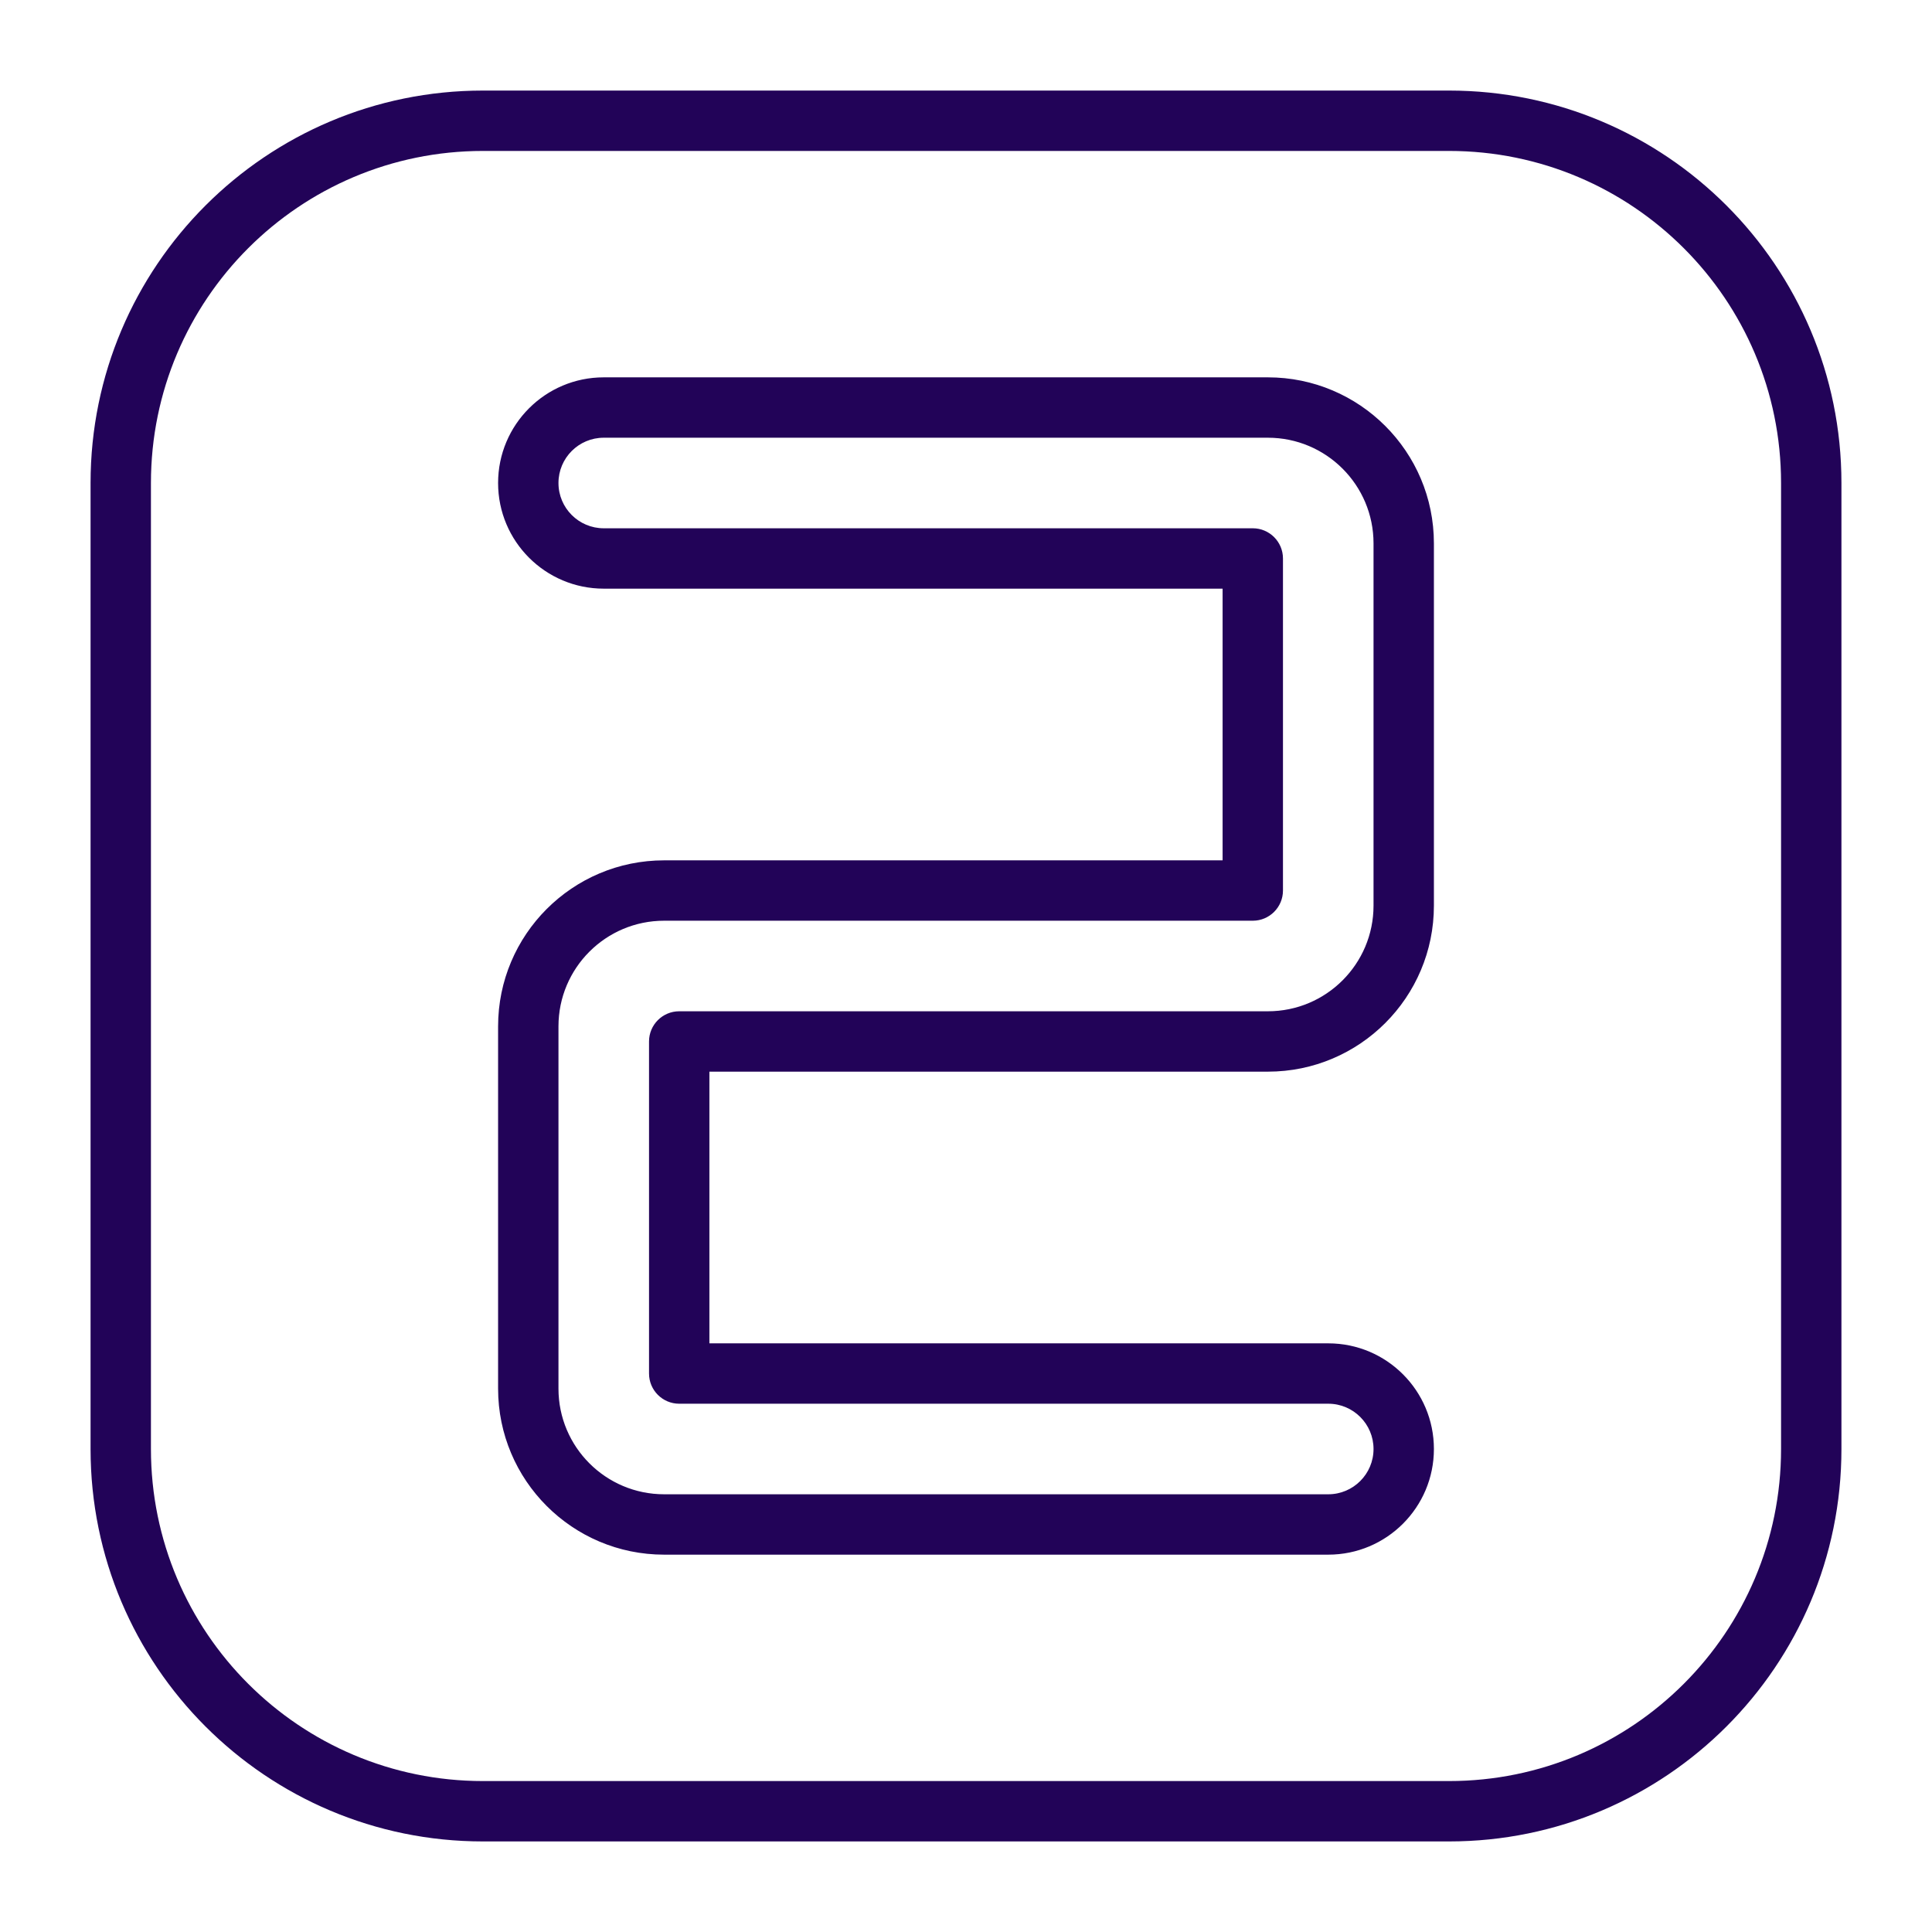 <?xml version="1.0" encoding="UTF-8" standalone="no"?> <svg width="512" height="512" viewBox="0 0 512 512" fill="none" xmlns="http://www.w3.org/2000/svg">
<path fill-rule="evenodd" clip-rule="evenodd" d="M128 24C70.562 24 24 70.562 24 128V384C24 441.438 70.562 488 128 488H384C441.438 488 488 441.438 488 384V128C488 70.562 441.438 24 384 24H128ZM40 128C40 79.399 79.399 40 128 40H384C432.601 40 472 79.399 472 128V384C472 432.601 432.601 472 384 472H128C79.399 472 40 432.601 40 384V128ZM160 100C144.536 100 132 112.536 132 128C132 143.464 144.536 156 160 156H324V228H176C151.699 228 132 247.699 132 272V368C132 392.301 151.699 412 176 412H352C367.464 412 380 399.464 380 384C380 368.536 367.464 356 352 356H188V284H336C360.301 284 380 264.301 380 240V144C380 119.699 360.301 100 336 100H160ZM148 128C148 121.373 153.373 116 160 116H336C351.464 116 364 128.536 364 144V240C364 255.464 351.464 268 336 268H180C175.582 268 172 271.582 172 276V364C172 368.418 175.582 372 180 372H352C358.627 372 364 377.373 364 384C364 390.627 358.627 396 352 396H176C160.536 396 148 383.464 148 368V272C148 256.536 160.536 244 176 244H332C336.418 244 340 240.418 340 236V148C340 143.582 336.418 140 332 140H160C153.373 140 148 134.627 148 128Z" fill="#220358 "/>
</svg>
